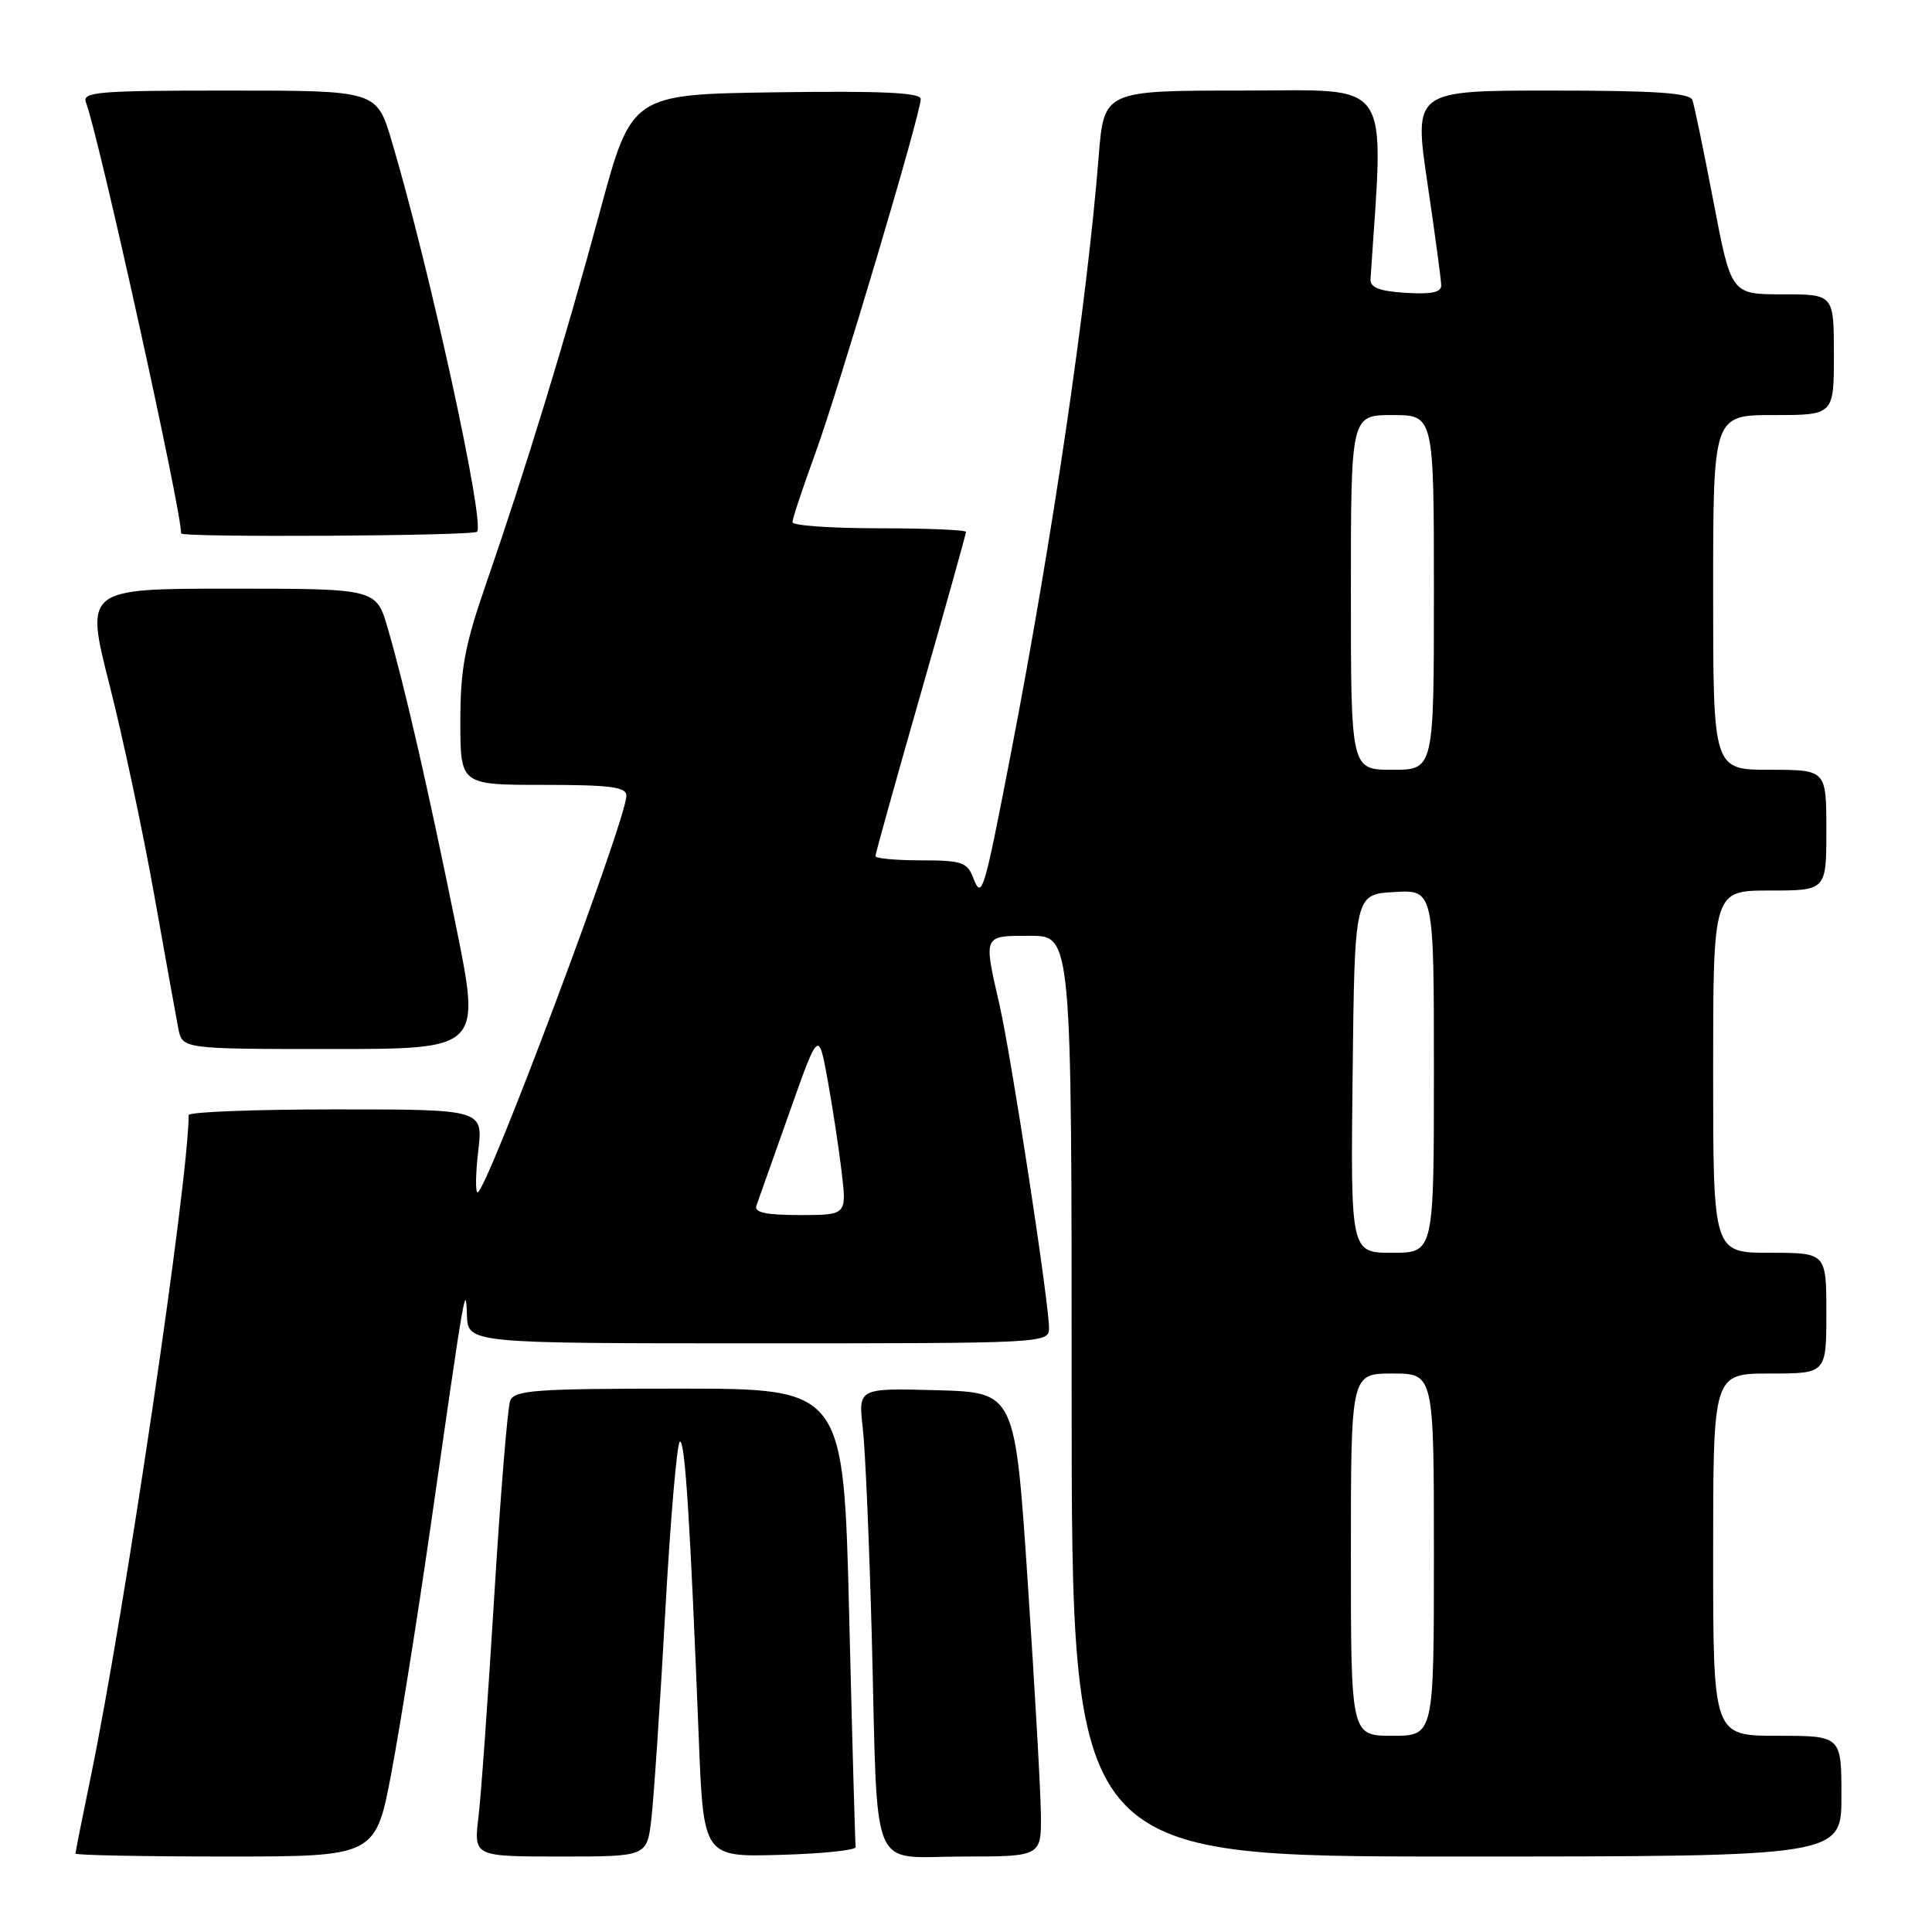 <?xml version="1.0" encoding="UTF-8" standalone="no"?>
<!DOCTYPE svg PUBLIC "-//W3C//DTD SVG 1.1//EN" "http://www.w3.org/Graphics/SVG/1.1/DTD/svg11.dtd" >
<svg xmlns="http://www.w3.org/2000/svg" xmlns:xlink="http://www.w3.org/1999/xlink" version="1.1" viewBox="0 0 256 256">
 <g >
 <path fill="currentColor"
d=" M 51.89 234.75 C 53.05 228.56 55.36 214.05 57.02 202.50 C 61.62 170.41 61.72 169.82 61.87 174.25 C 62.00 178.00 62.00 178.00 100.50 178.00 C 138.53 178.00 139.00 177.98 139.00 175.97 C 139.00 172.61 134.00 139.97 132.45 133.19 C 130.30 123.80 130.21 124.00 136.50 124.00 C 142.00 124.00 142.00 124.00 142.00 185.00 C 142.00 246.00 142.00 246.00 193.00 246.00 C 244.00 246.00 244.00 246.00 244.00 238.00 C 244.00 230.00 244.00 230.00 235.50 230.00 C 227.00 230.00 227.00 230.00 227.00 206.00 C 227.00 182.00 227.00 182.00 234.50 182.00 C 242.00 182.00 242.00 182.00 242.00 174.00 C 242.00 166.00 242.00 166.00 234.50 166.00 C 227.00 166.00 227.00 166.00 227.00 142.00 C 227.00 118.00 227.00 118.00 234.50 118.00 C 242.00 118.00 242.00 118.00 242.00 110.00 C 242.00 102.00 242.00 102.00 234.50 102.00 C 227.00 102.00 227.00 102.00 227.00 78.50 C 227.00 55.00 227.00 55.00 235.00 55.00 C 243.00 55.00 243.00 55.00 243.00 47.00 C 243.00 39.00 243.00 39.00 236.20 39.00 C 229.39 39.00 229.39 39.00 227.05 26.75 C 225.76 20.01 224.50 13.94 224.25 13.25 C 223.90 12.31 219.23 12.00 205.56 12.00 C 187.34 12.00 187.34 12.00 189.14 24.25 C 190.14 30.99 190.96 37.09 190.97 37.80 C 190.99 38.74 189.65 39.02 186.25 38.80 C 182.75 38.58 181.53 38.10 181.60 36.99 C 183.38 9.90 184.80 12.00 164.71 12.00 C 146.28 12.00 146.28 12.00 145.58 20.75 C 144.04 40.15 139.44 71.44 133.94 99.88 C 130.33 118.55 130.10 119.29 128.93 116.25 C 128.17 114.26 127.36 114.00 122.03 114.00 C 118.71 114.00 116.00 113.75 116.00 113.44 C 116.00 113.13 118.70 103.44 122.00 91.92 C 125.30 80.39 128.00 70.75 128.00 70.48 C 128.00 70.22 122.83 70.00 116.50 70.00 C 110.17 70.00 105.00 69.64 105.00 69.19 C 105.00 68.75 106.34 64.72 107.97 60.25 C 111.12 51.60 122.00 15.07 122.00 13.12 C 122.00 12.27 116.86 12.03 102.84 12.23 C 83.69 12.50 83.69 12.50 79.50 28.00 C 74.91 45.01 69.66 62.15 64.41 77.35 C 61.58 85.51 61.00 88.63 61.00 95.60 C 61.00 104.00 61.00 104.00 72.00 104.00 C 80.89 104.00 83.00 104.28 83.00 105.43 C 83.00 108.60 64.47 158.00 63.28 158.00 C 62.98 158.00 63.02 155.53 63.37 152.50 C 64.02 147.00 64.02 147.00 44.51 147.00 C 33.78 147.00 25.00 147.34 25.00 147.75 C 24.99 156.40 16.52 213.66 12.04 235.36 C 10.92 240.78 10.00 245.40 10.00 245.61 C 10.00 245.82 18.95 246.00 29.88 246.00 C 49.77 246.00 49.77 246.00 51.89 234.75 Z  M 86.30 241.08 C 86.62 238.37 87.46 226.00 88.15 213.58 C 88.84 201.16 89.72 191.00 90.10 191.00 C 90.78 191.00 91.44 201.33 92.59 230.28 C 93.21 246.07 93.21 246.07 103.36 245.78 C 108.94 245.63 113.44 245.16 113.38 244.75 C 113.31 244.33 112.92 230.50 112.52 214.00 C 111.78 184.00 111.78 184.00 90.00 184.00 C 70.90 184.00 68.14 184.20 67.60 185.61 C 67.26 186.49 66.31 198.08 65.50 211.36 C 64.69 224.64 63.75 237.86 63.40 240.75 C 62.77 246.00 62.77 246.00 74.25 246.00 C 85.72 246.00 85.72 246.00 86.30 241.08 Z  M 137.92 240.25 C 137.88 237.09 137.09 223.25 136.17 209.50 C 134.50 184.50 134.50 184.50 124.11 184.21 C 113.72 183.93 113.72 183.93 114.32 189.21 C 114.66 192.12 115.19 204.62 115.52 217.00 C 116.35 249.12 115.06 246.00 127.55 246.00 C 138.00 246.00 138.00 246.00 137.92 240.25 Z  M 60.43 122.75 C 56.74 104.56 53.66 91.08 51.38 83.25 C 49.86 78.00 49.86 78.00 30.57 78.00 C 11.27 78.00 11.27 78.00 14.51 90.75 C 16.29 97.76 18.95 110.25 20.42 118.50 C 21.89 126.75 23.33 134.74 23.62 136.25 C 24.16 139.00 24.16 139.00 43.94 139.00 C 63.72 139.00 63.72 139.00 60.43 122.75 Z  M 63.21 70.46 C 64.30 69.37 56.95 35.67 51.92 18.75 C 49.92 12.00 49.92 12.00 30.35 12.00 C 12.94 12.00 10.85 12.17 11.39 13.58 C 13.09 18.01 24.00 67.41 24.00 70.68 C 24.00 71.24 62.64 71.02 63.21 70.46 Z  M 179.00 206.00 C 179.00 182.00 179.00 182.00 184.50 182.00 C 190.00 182.00 190.00 182.00 190.00 206.00 C 190.00 230.00 190.00 230.00 184.50 230.00 C 179.00 230.00 179.00 230.00 179.00 206.00 Z  M 179.23 142.25 C 179.50 118.50 179.50 118.50 184.75 118.20 C 190.00 117.90 190.00 117.90 190.00 141.95 C 190.00 166.00 190.00 166.00 184.48 166.00 C 178.96 166.00 178.96 166.00 179.23 142.25 Z  M 100.23 159.75 C 100.47 159.06 102.43 153.55 104.57 147.50 C 108.46 136.50 108.46 136.50 109.65 143.00 C 110.30 146.57 111.14 152.09 111.52 155.25 C 112.20 161.00 112.20 161.00 105.99 161.00 C 101.46 161.00 99.91 160.66 100.23 159.75 Z  M 179.00 78.50 C 179.00 55.00 179.00 55.00 184.50 55.00 C 190.00 55.00 190.00 55.00 190.00 78.50 C 190.00 102.00 190.00 102.00 184.50 102.00 C 179.00 102.00 179.00 102.00 179.00 78.50 Z "/>
</g>
</svg>